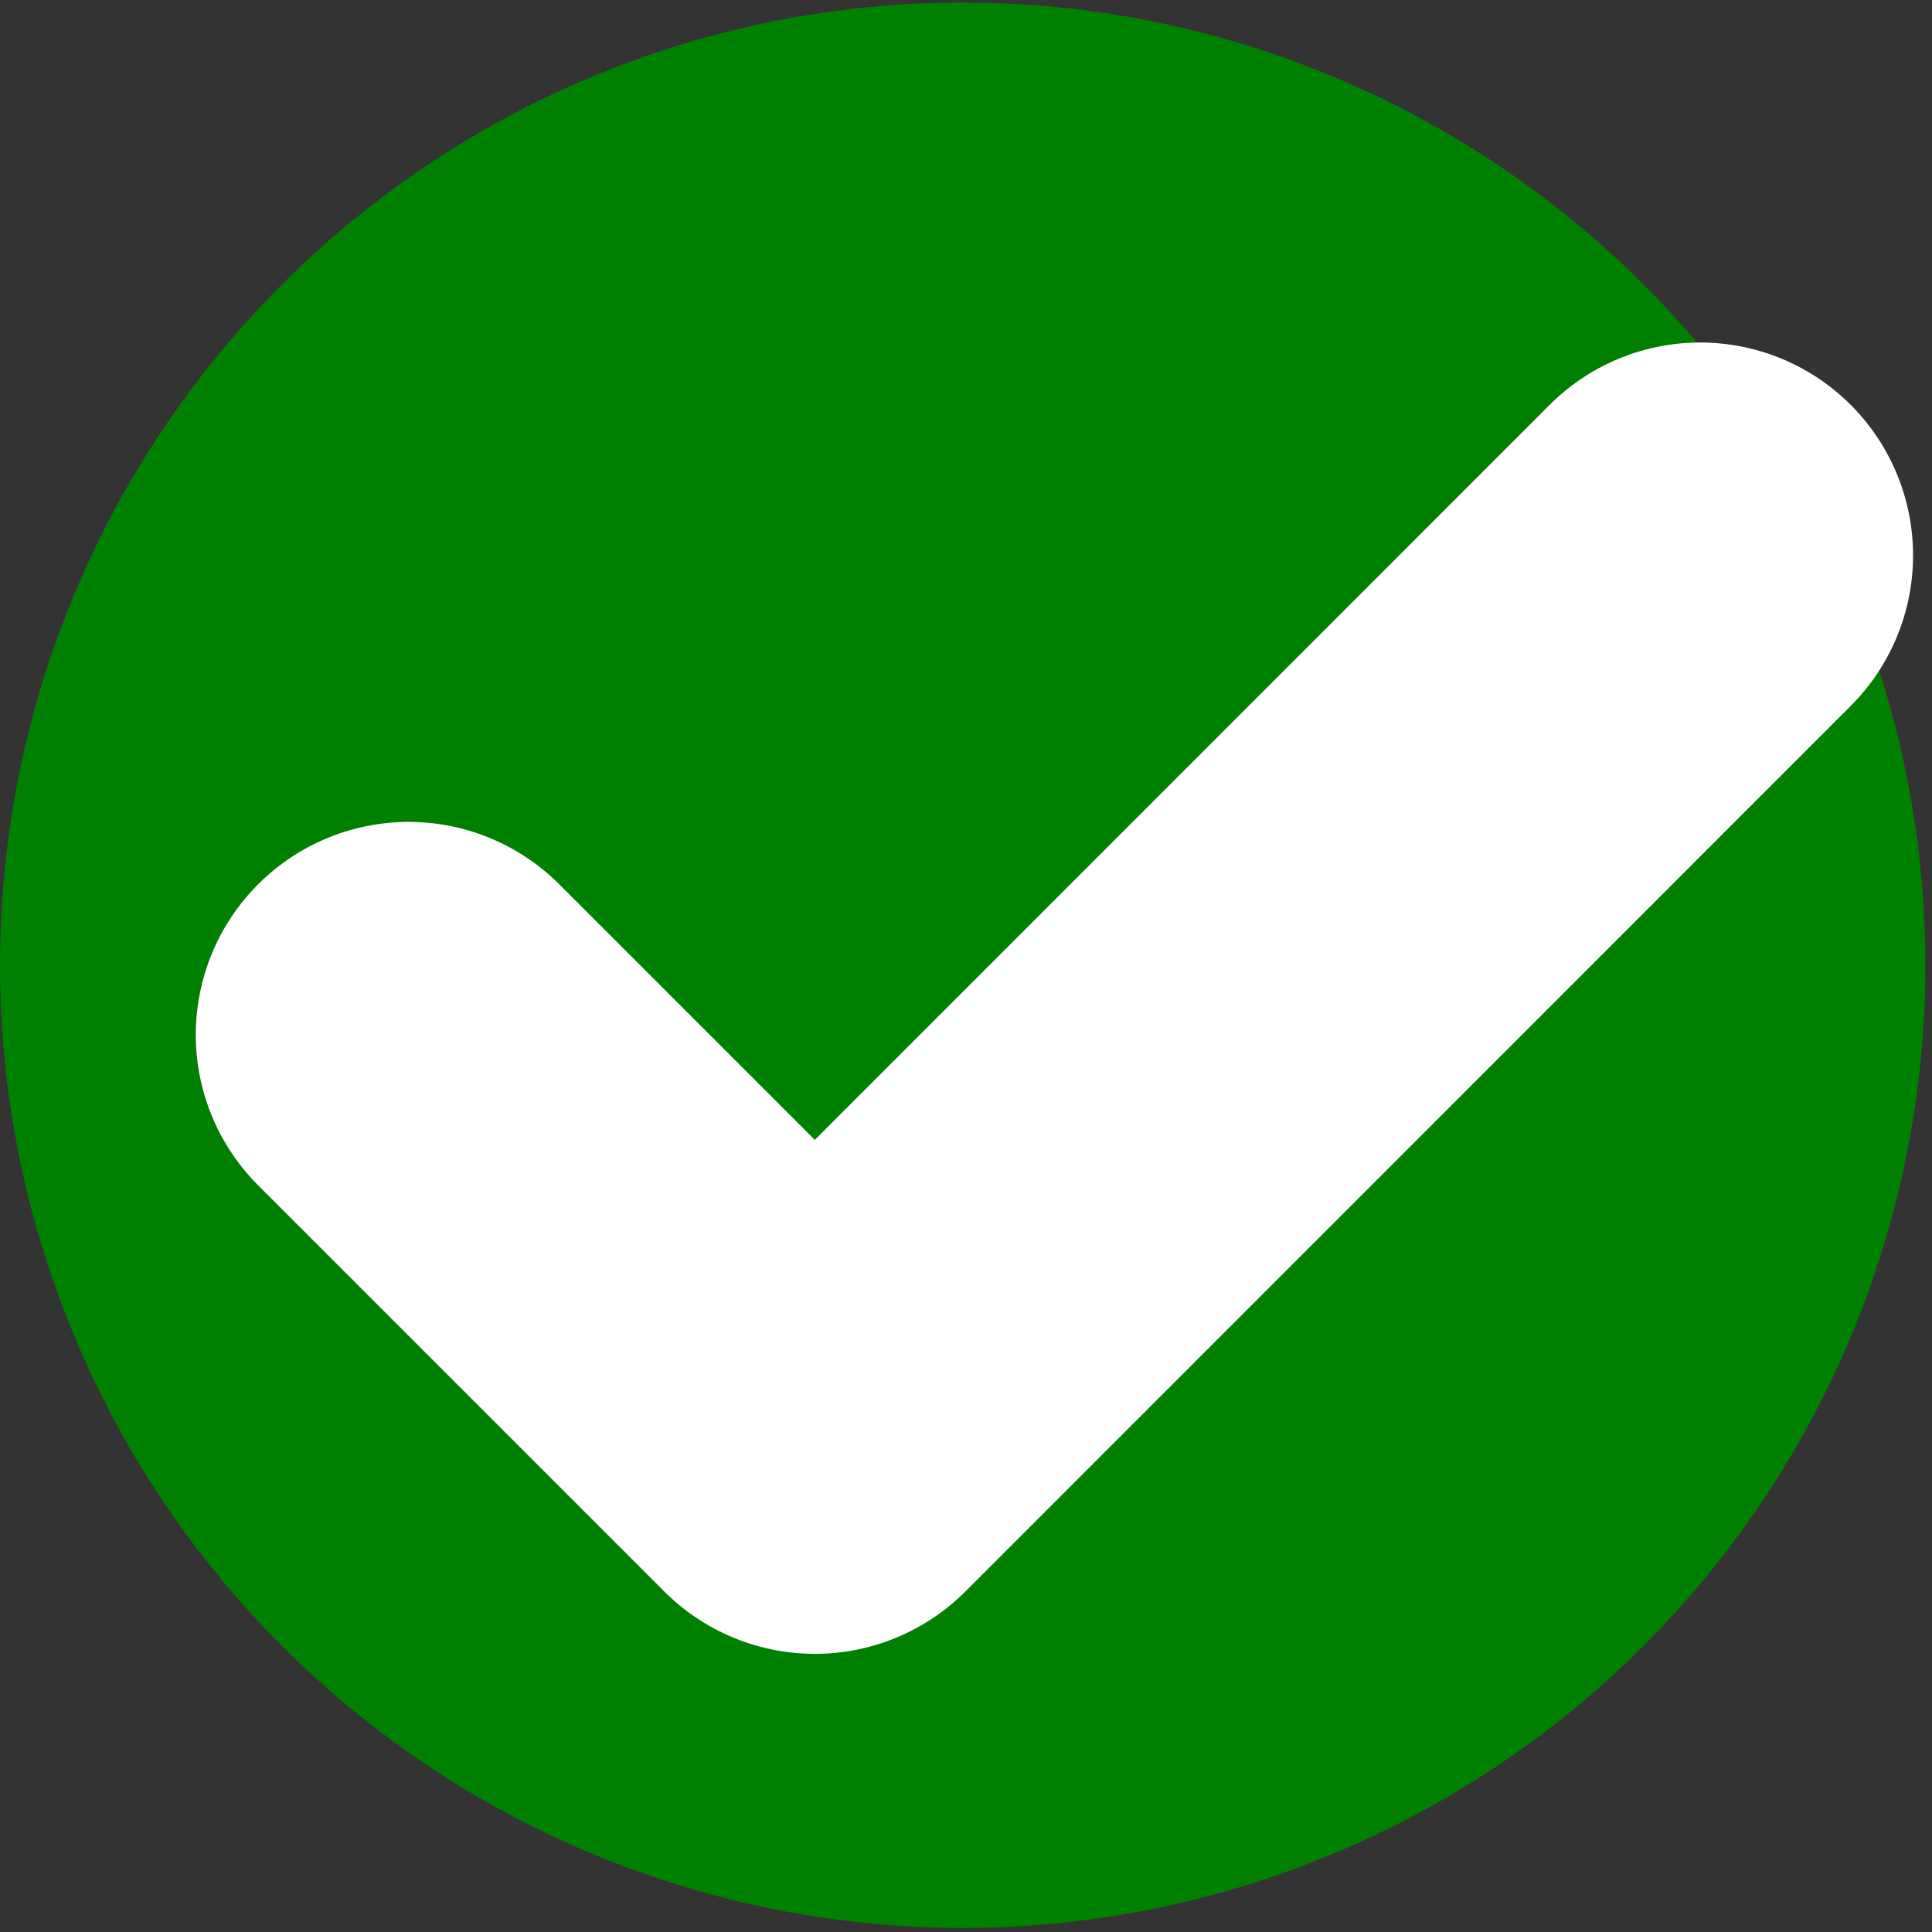 <?xml version="1.0" encoding="UTF-8" standalone="no"?>
<!-- Created with Inkscape (http://www.inkscape.org/) -->

<svg
   width="32"
   height="32"
   viewBox="0 0 8.467 8.467"
   version="1.1"
   id="svg5376"
   inkscape:version="1.2.2 (732a01da63, 2022-12-09)"
   sodipodi:docname="ok.svg"
   xmlns:inkscape="http://www.inkscape.org/namespaces/inkscape"
   xmlns:sodipodi="http://sodipodi.sourceforge.net/DTD/sodipodi-0.dtd"
   xmlns="http://www.w3.org/2000/svg"
   xmlns:svg="http://www.w3.org/2000/svg">
  <rect x="0" y="0" width="8.467" height="8.467" fill="#333333" stroke="none"/>
  <sodipodi:namedview
     id="namedview5378"
     pagecolor="#ffffff"
     bordercolor="#000000"
     borderopacity="0.25"
     inkscape:showpageshadow="2"
     inkscape:pageopacity="0.0"
     inkscape:pagecheckerboard="0"
     inkscape:deskcolor="#d1d1d1"
     inkscape:document-units="mm"
     showgrid="false"
     inkscape:zoom="11.930303"
     inkscape:cx="20.452121"
     inkscape:cy="15.08763"
     inkscape:window-width="1920"
     inkscape:window-height="1017"
     inkscape:window-x="-8"
     inkscape:window-y="-8"
     inkscape:window-maximized="1"
     inkscape:current-layer="layer1" />
  <defs
     id="defs5373" />
  <g
     inkscape:label="Capa 1"
     inkscape:groupmode="layer"
     id="layer1">
    <circle
       style="fill:#008000;stroke-width:0.765;stroke-linecap:round;stroke-linejoin:round"
       id="path5432"
       cx="4.219"
       cy="4.23"
       r="4.219" />
    <path
       style="fill:none;stroke:#ffffff;stroke-width:1.866;stroke-linecap:round;stroke-linejoin:round;stroke-dasharray:none;stroke-opacity:1"
       d="M 1.791,4.535 3.571,6.315 7.451,2.434"
       id="path5488" />
  </g>
</svg>
